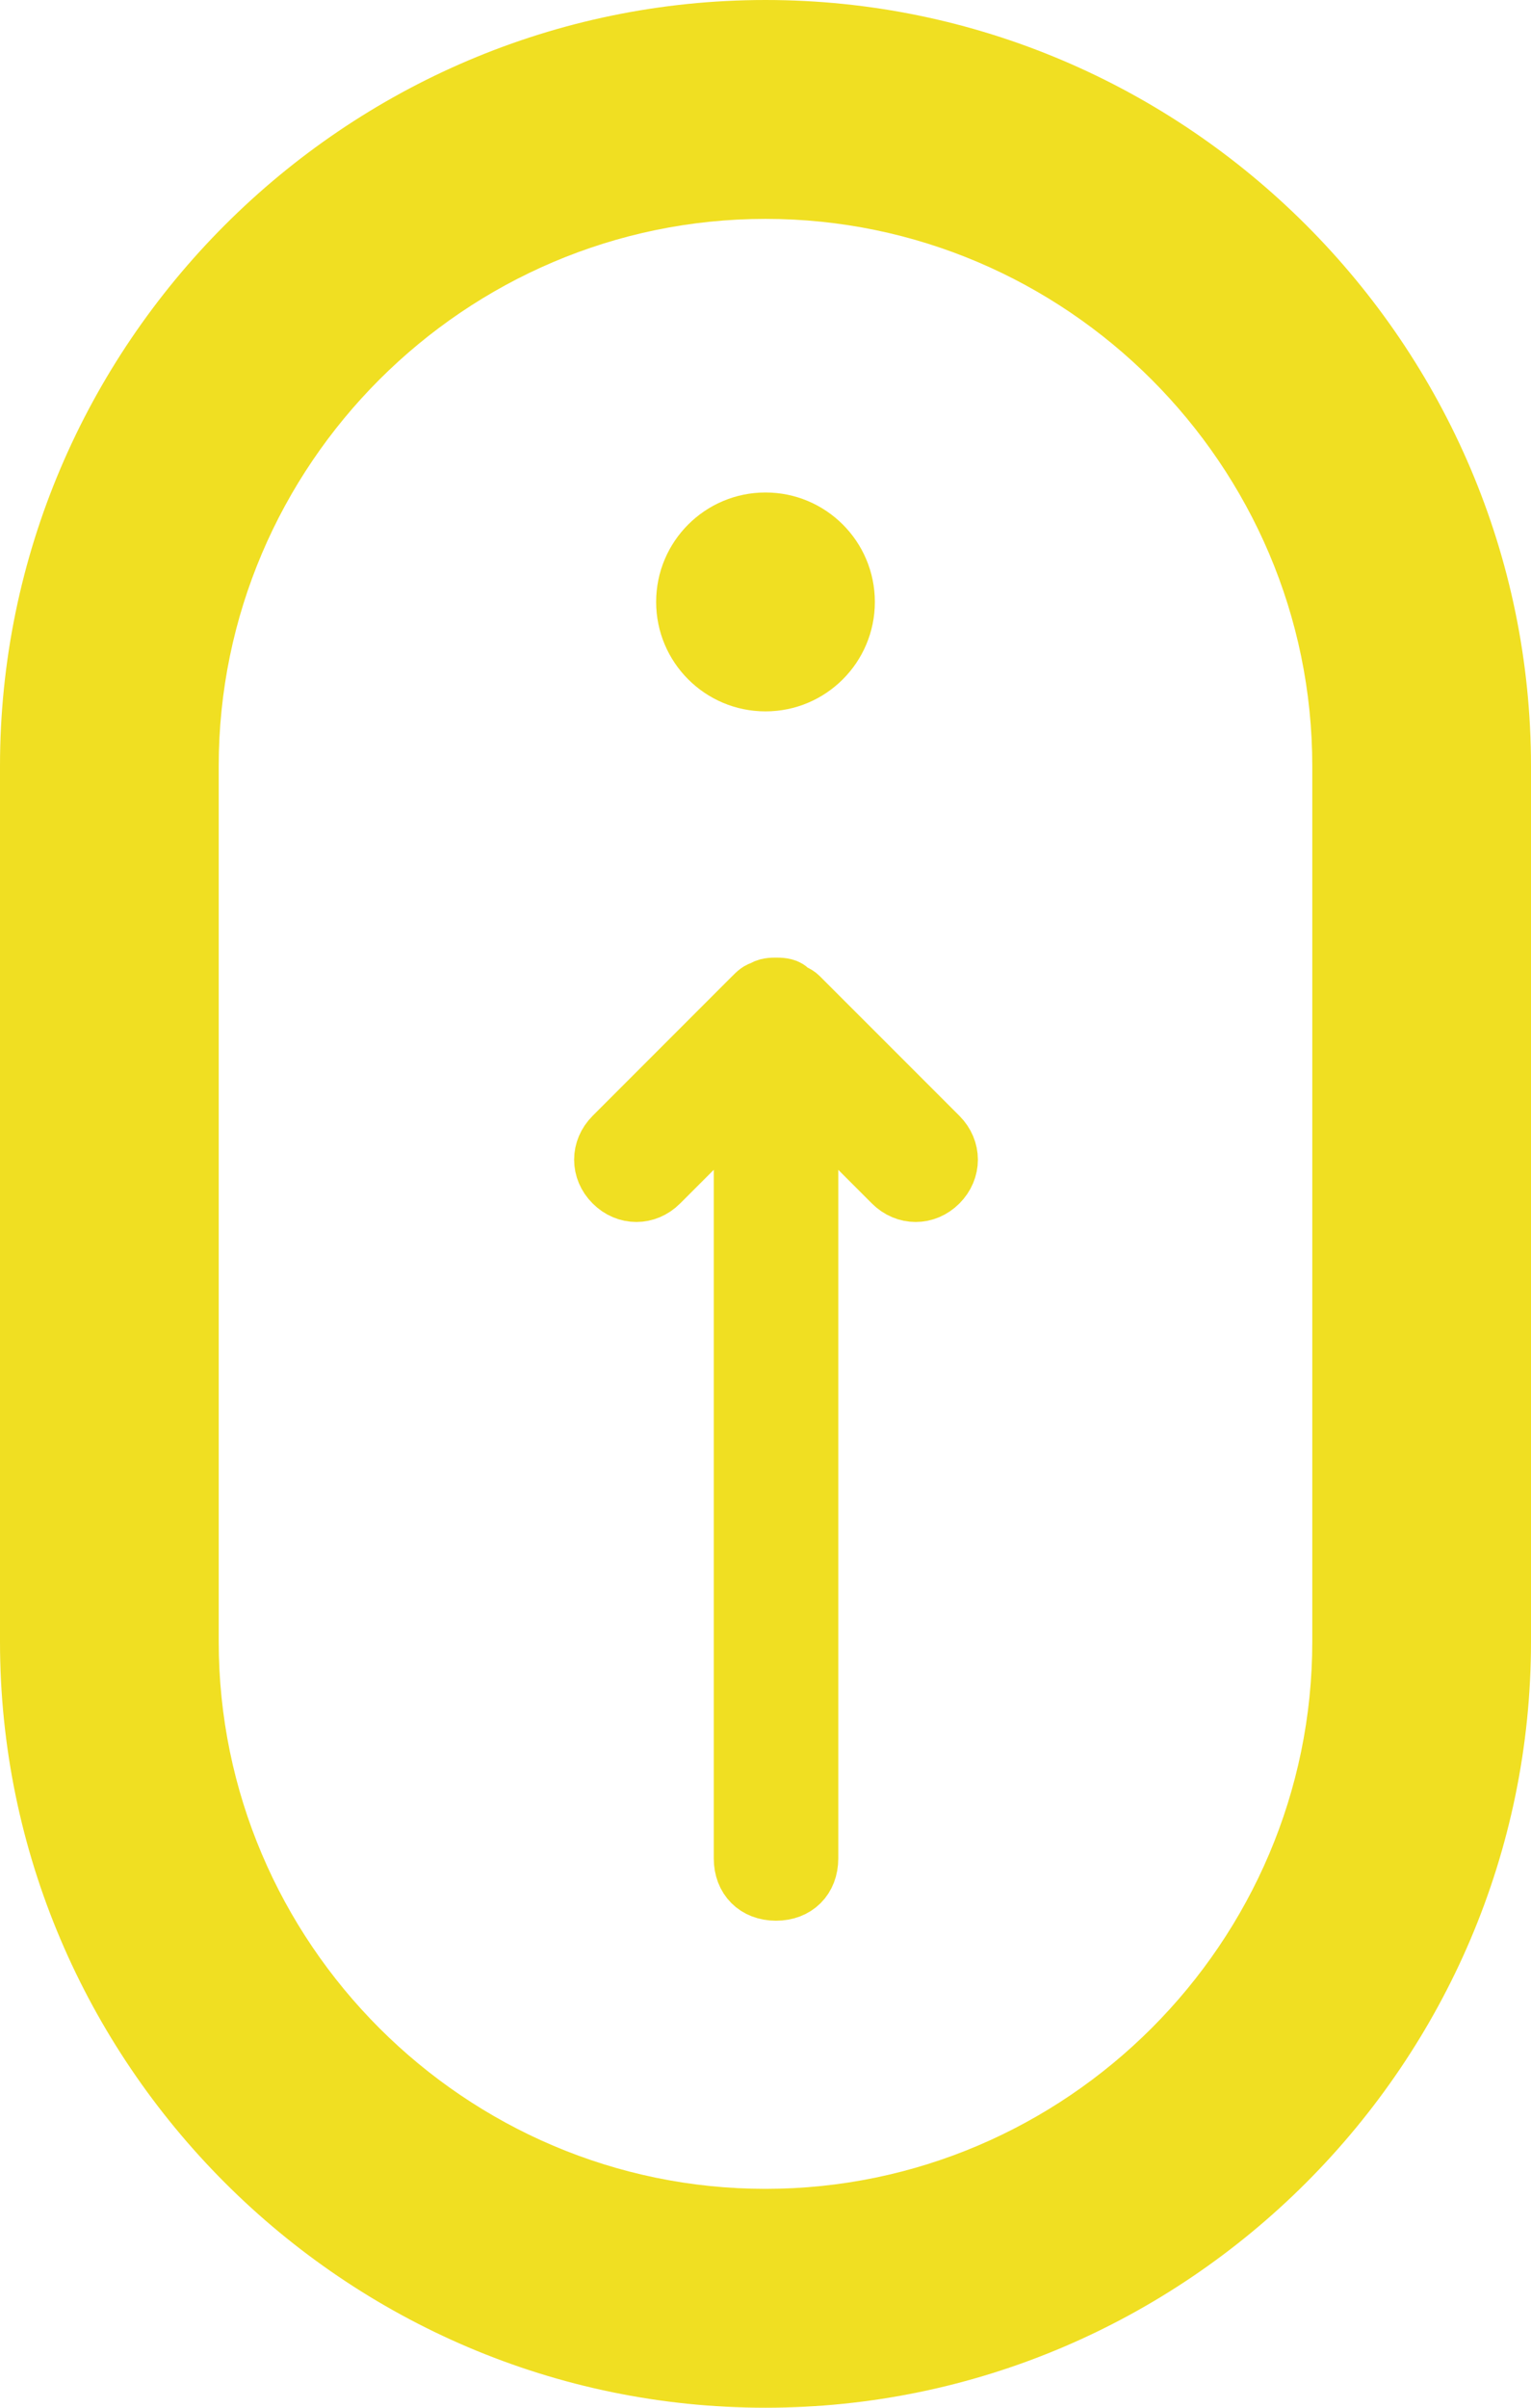 <?xml version="1.0" encoding="UTF-8"?>
<svg width="28px" height="44px" viewBox="0 0 28 44" version="1.1" xmlns="http://www.w3.org/2000/svg" xmlns:xlink="http://www.w3.org/1999/xlink">
    <!-- Generator: Sketch 50 (54983) - http://www.bohemiancoding.com/sketch -->
    <title>scroll-down</title>
    <desc>Created with Sketch.</desc>
    <defs></defs>
    <g id="Page-1" stroke="none" stroke-width="1" fill="none" fill-rule="evenodd">
        <g id="scroll-down" fill="#F0DF22">
            <path d="M14,4 C19.5,4 24,8.5 24,14 L24,30 C24,35.5 19.5,40 14,40 C8.5,40 4,35.5 4,30 L4,14 C4,8.5 8.5,4 14,4 Z M14,0 C6.3,0 0,6.3 0,14 L0,30 C0,37.7 6.3,44 14,44 C21.7,44 28,37.7 28,30 L28,14 C28,6.3 21.7,0 14,0 Z" id="Shape" fill-rule="nonzero"></path>
            <circle id="Oval" cx="14" cy="11" r="2"></circle>
            <path d="M17.193,30.961 C16.938,30.705 16.555,30.705 16.299,30.961 L14.831,32.429 L14.831,18.638 C14.831,18.255 14.575,18 14.192,18 C13.809,18 13.554,18.255 13.554,18.638 L13.554,32.429 L12.085,30.961 C11.83,30.705 11.447,30.705 11.192,30.961 C10.936,31.216 10.936,31.599 11.192,31.855 L13.745,34.408 C13.809,34.472 13.873,34.536 13.937,34.536 C14.001,34.6 14.128,34.6 14.192,34.6 C14.256,34.6 14.384,34.6 14.448,34.536 C14.512,34.472 14.575,34.472 14.639,34.408 L17.193,31.855 C17.448,31.599 17.448,31.216 17.193,30.961 Z" id="Shape" stroke="#F0DF22" fill-rule="nonzero" transform="translate(14.192, 26.3) scale(1, -1) translate(-14.192, -26.3) "></path>
        </g>
    </g>
</svg>